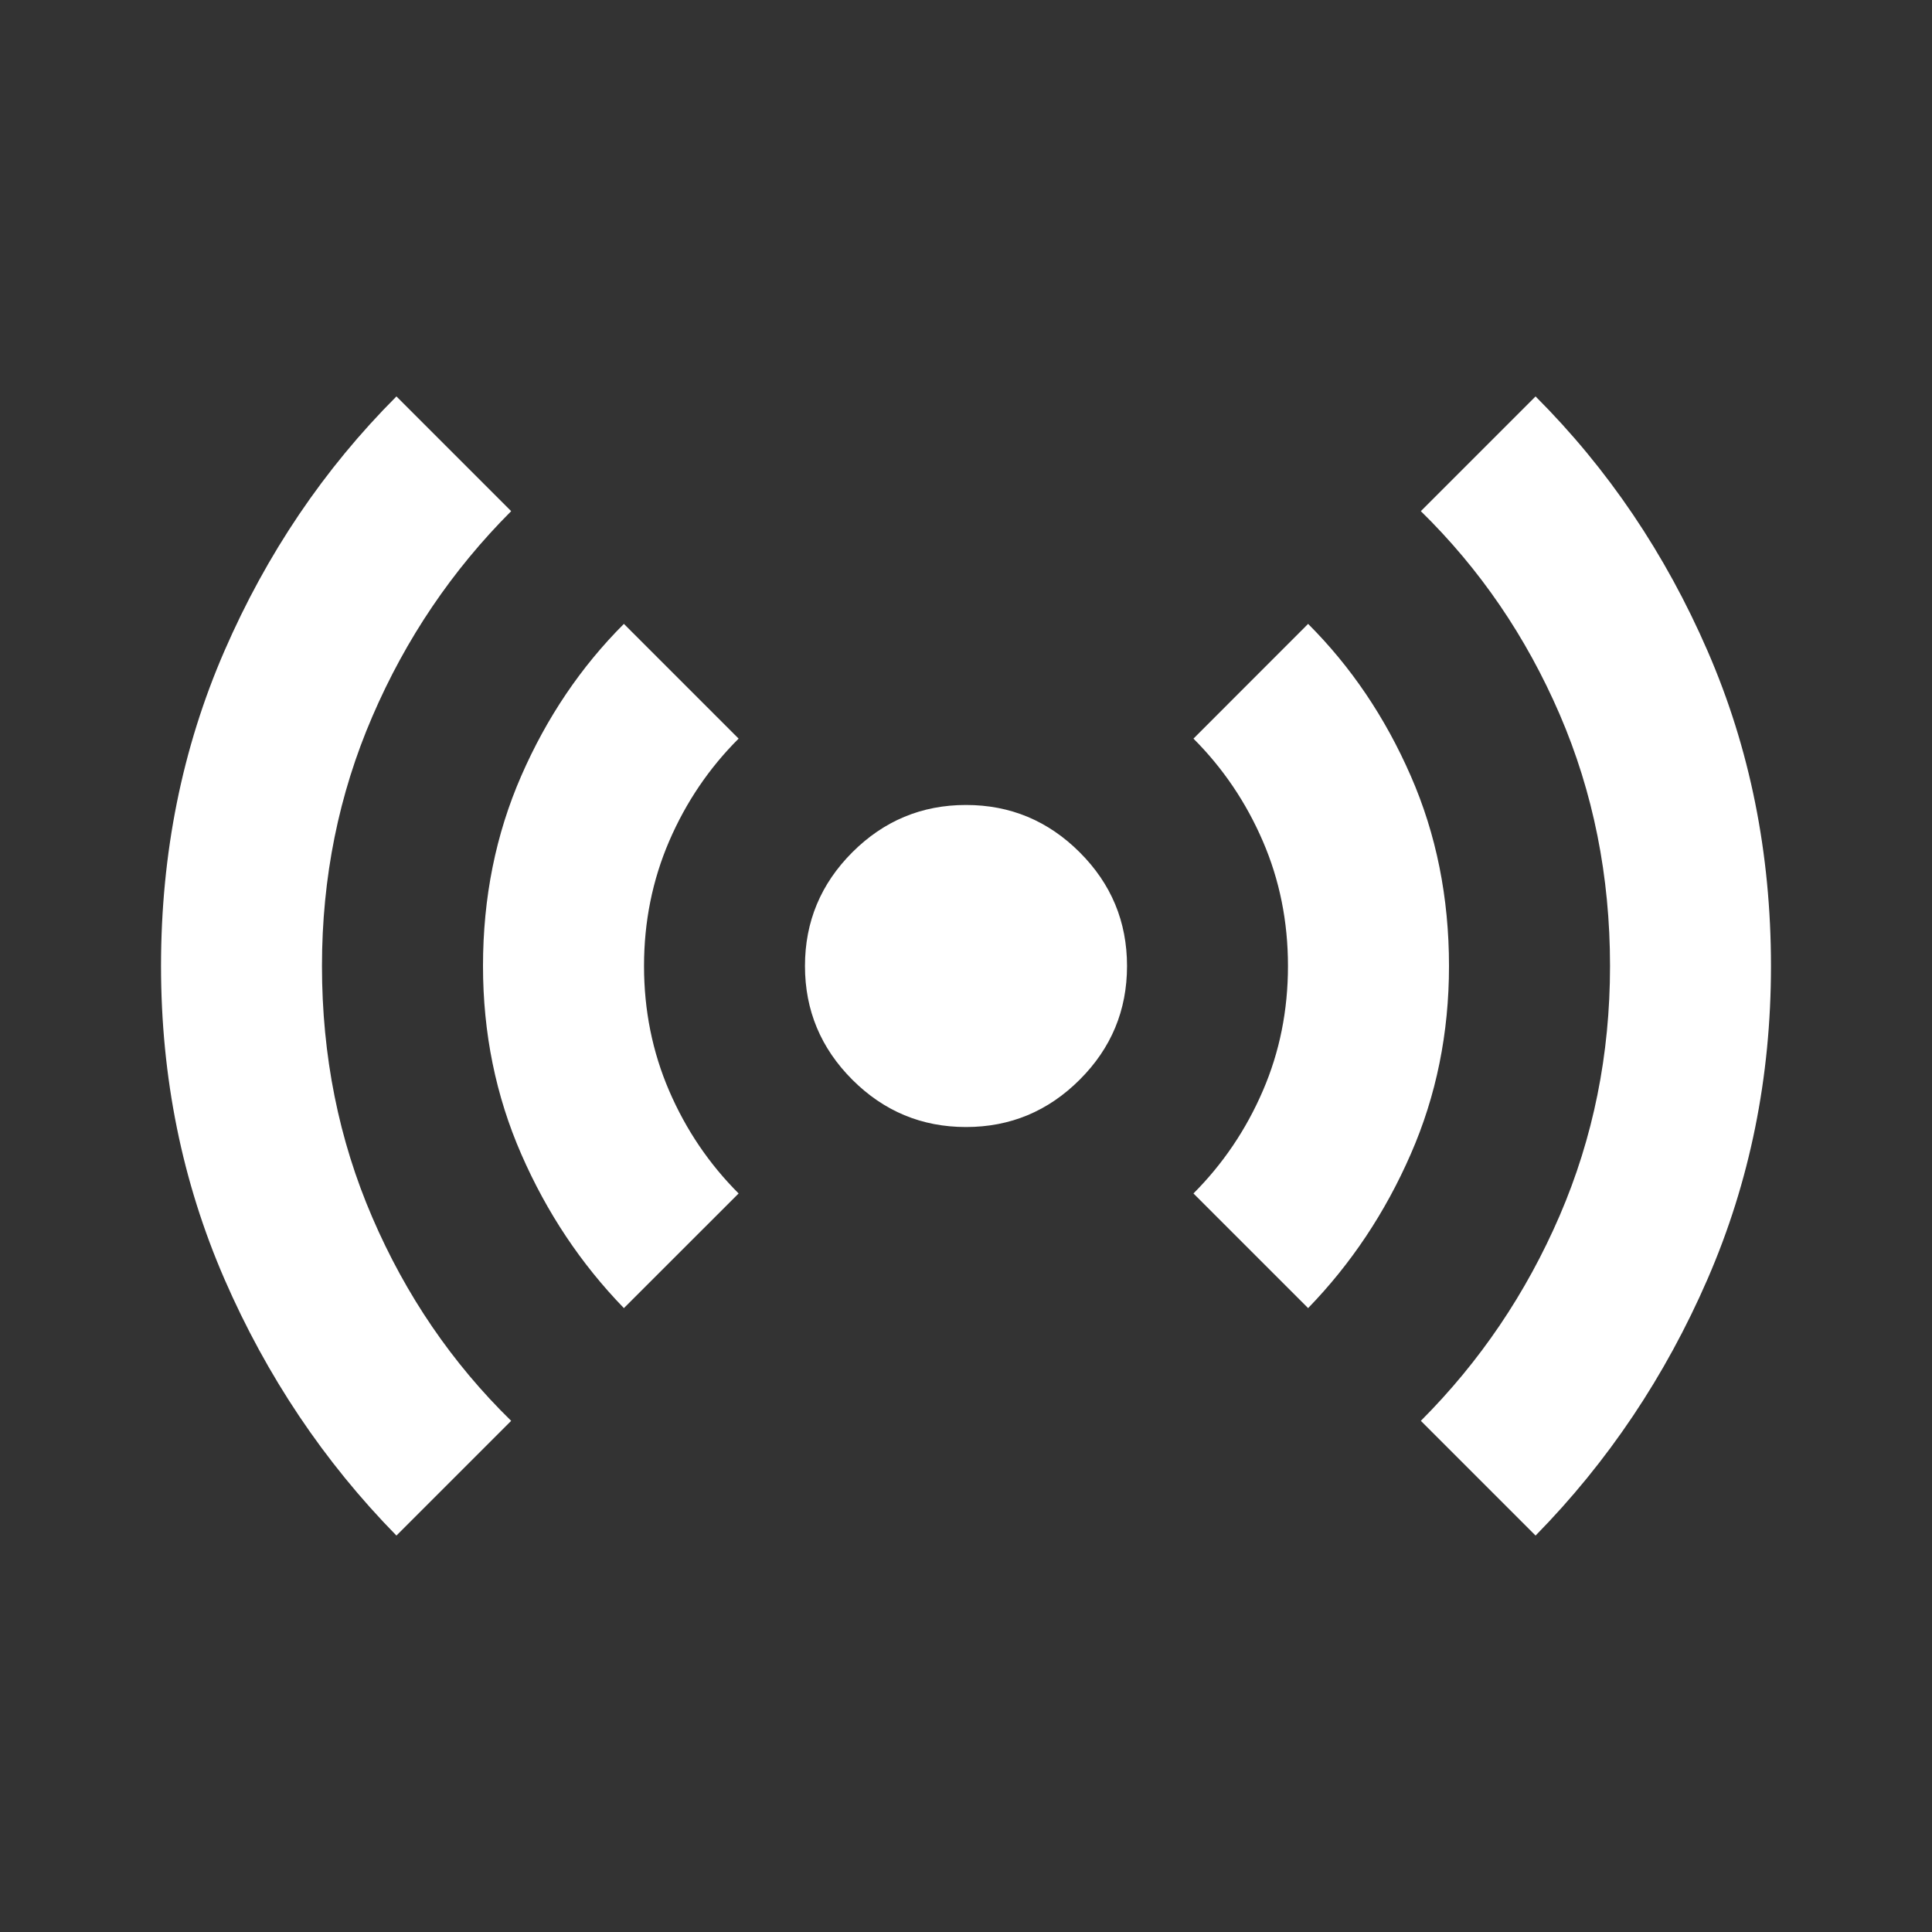 <svg width="26" height="26" viewBox="0 0 26 26" fill="none" xmlns="http://www.w3.org/2000/svg">
<rect x="0" y="0" width="26" height="26" fill="#333333" stroke="none"/>
<mask id="mask0_23_56" style="mask-type:alpha" maskUnits="userSpaceOnUse" x="0" y="0" width="26" height="26">
<rect width="26" height="26" fill="white"/>
</mask>
<g mask="url(#mask0_23_56)">
<path d="M5.335 20.665C4.361 19.672 3.589 18.52 3.02 17.212C2.451 15.902 2.167 14.499 2.167 13C2.167 11.483 2.451 10.07 3.02 8.761C3.589 7.452 4.361 6.31 5.335 5.335L6.879 6.879C6.085 7.674 5.462 8.594 5.011 9.642C4.559 10.689 4.333 11.808 4.333 13C4.333 14.21 4.559 15.338 5.011 16.385C5.462 17.433 6.085 18.345 6.879 19.121L5.335 20.665ZM8.396 17.604C7.818 17.008 7.358 16.318 7.015 15.532C6.672 14.747 6.5 13.903 6.5 13C6.5 12.079 6.672 11.226 7.015 10.441C7.358 9.655 7.818 8.974 8.396 8.396L9.94 9.94C9.542 10.337 9.231 10.797 9.005 11.321C8.78 11.845 8.667 12.404 8.667 13C8.667 13.596 8.78 14.156 9.005 14.679C9.231 15.203 9.542 15.663 9.94 16.061L8.396 17.604ZM13 15.167C12.404 15.167 11.894 14.954 11.47 14.53C11.046 14.106 10.833 13.596 10.833 13C10.833 12.404 11.046 11.894 11.47 11.47C11.894 11.046 12.404 10.833 13 10.833C13.596 10.833 14.106 11.046 14.53 11.47C14.955 11.894 15.167 12.404 15.167 13C15.167 13.596 14.955 14.106 14.53 14.53C14.106 14.954 13.596 15.167 13 15.167ZM17.604 17.604L16.061 16.061C16.458 15.663 16.769 15.203 16.995 14.679C17.221 14.156 17.333 13.596 17.333 13C17.333 12.404 17.221 11.845 16.995 11.321C16.769 10.797 16.458 10.337 16.061 9.94L17.604 8.396C18.182 8.974 18.642 9.655 18.985 10.441C19.329 11.226 19.5 12.079 19.5 13C19.5 13.903 19.329 14.747 18.985 15.532C18.642 16.318 18.182 17.008 17.604 17.604ZM20.665 20.665L19.121 19.121C19.915 18.326 20.538 17.406 20.99 16.358C21.441 15.311 21.667 14.192 21.667 13C21.667 11.79 21.441 10.662 20.99 9.615C20.538 8.567 19.915 7.656 19.121 6.879L20.665 5.335C21.64 6.31 22.412 7.452 22.98 8.761C23.549 10.07 23.833 11.483 23.833 13C23.833 14.499 23.549 15.902 22.98 17.212C22.412 18.52 21.64 19.672 20.665 20.665Z" fill="white"/>
</g>
</svg>
